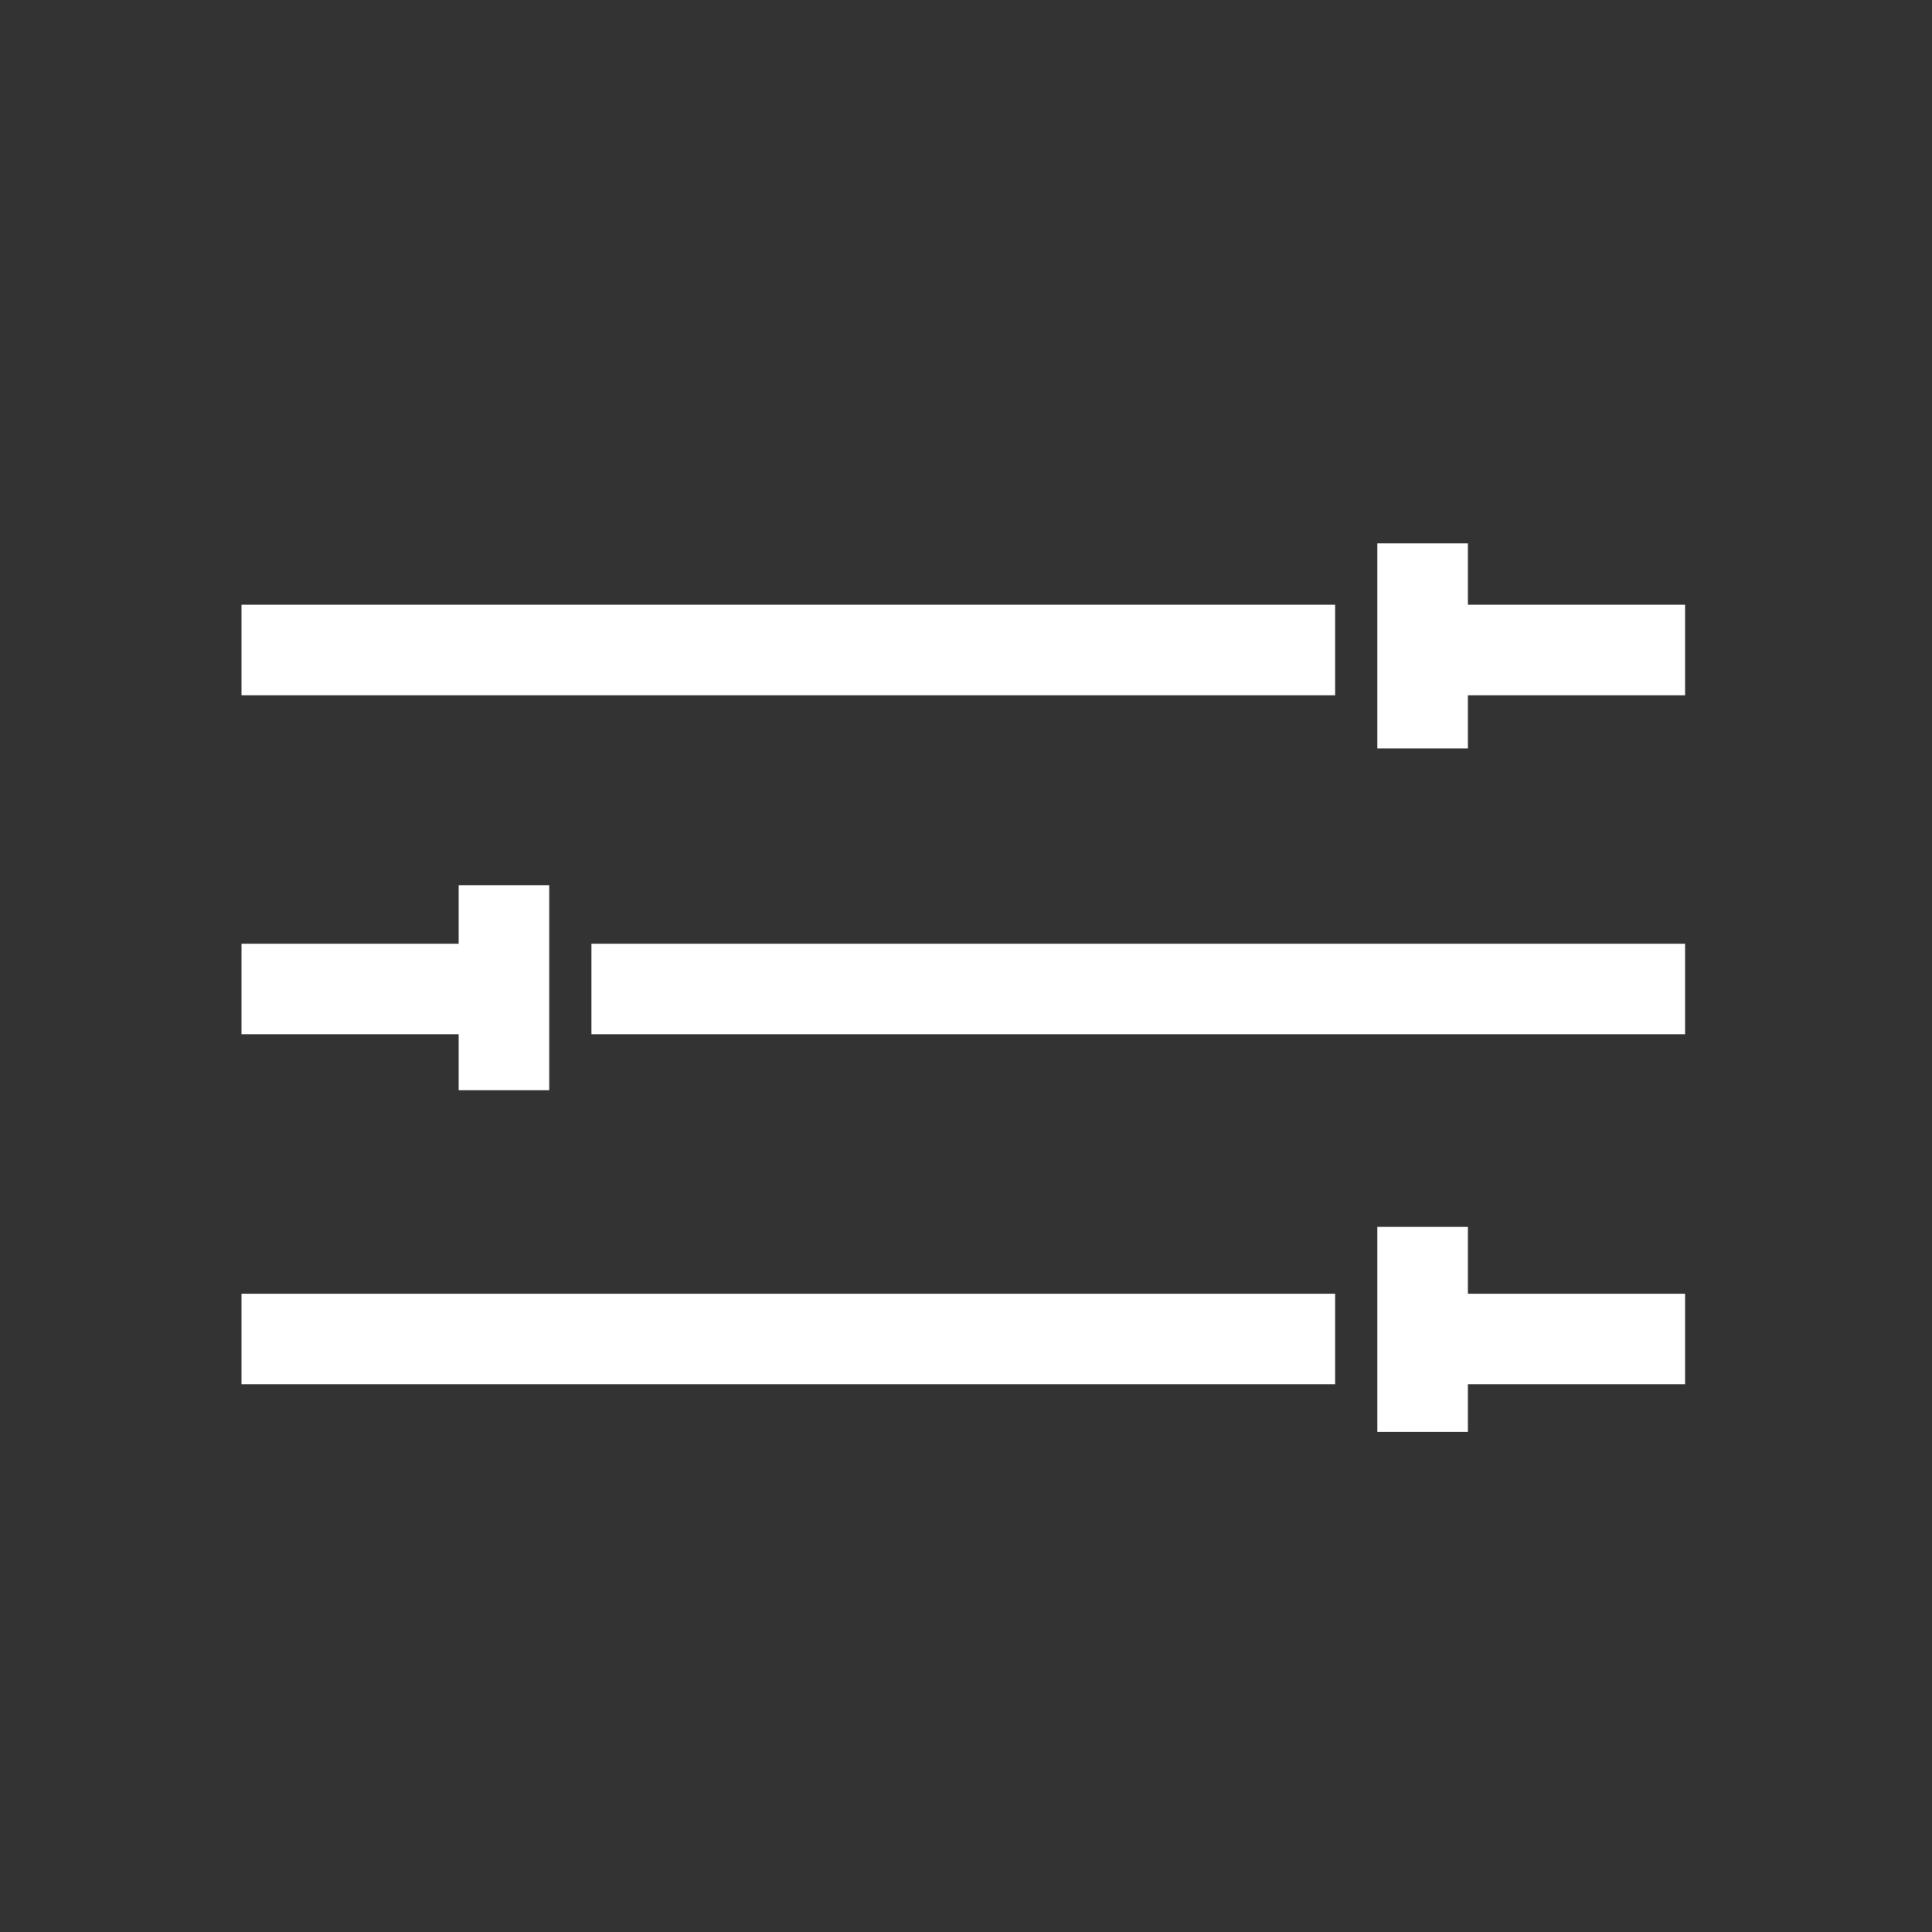 <svg width="32" height="32" viewBox="0 0 32 32" fill="none" xmlns="http://www.w3.org/2000/svg">
<rect x="0" y="0" width="32" height="32" fill="#333333" stroke="none"/>
<path d="M4 10.766H22.114M27.91 16.381H9.796M27.91 10.766H23.563M23.563 10.766V9M23.563 10.766V12.396M4 16.381H8.347M8.347 16.381V14.661M8.347 16.381V18.057M27.91 22.178H23.563M23.563 22.178V20.321M23.563 22.178V23.717M4 22.178H22.114" stroke="#ffffff" stroke-width="1.5" stroke-linejoin="bevel"/>
</svg>
